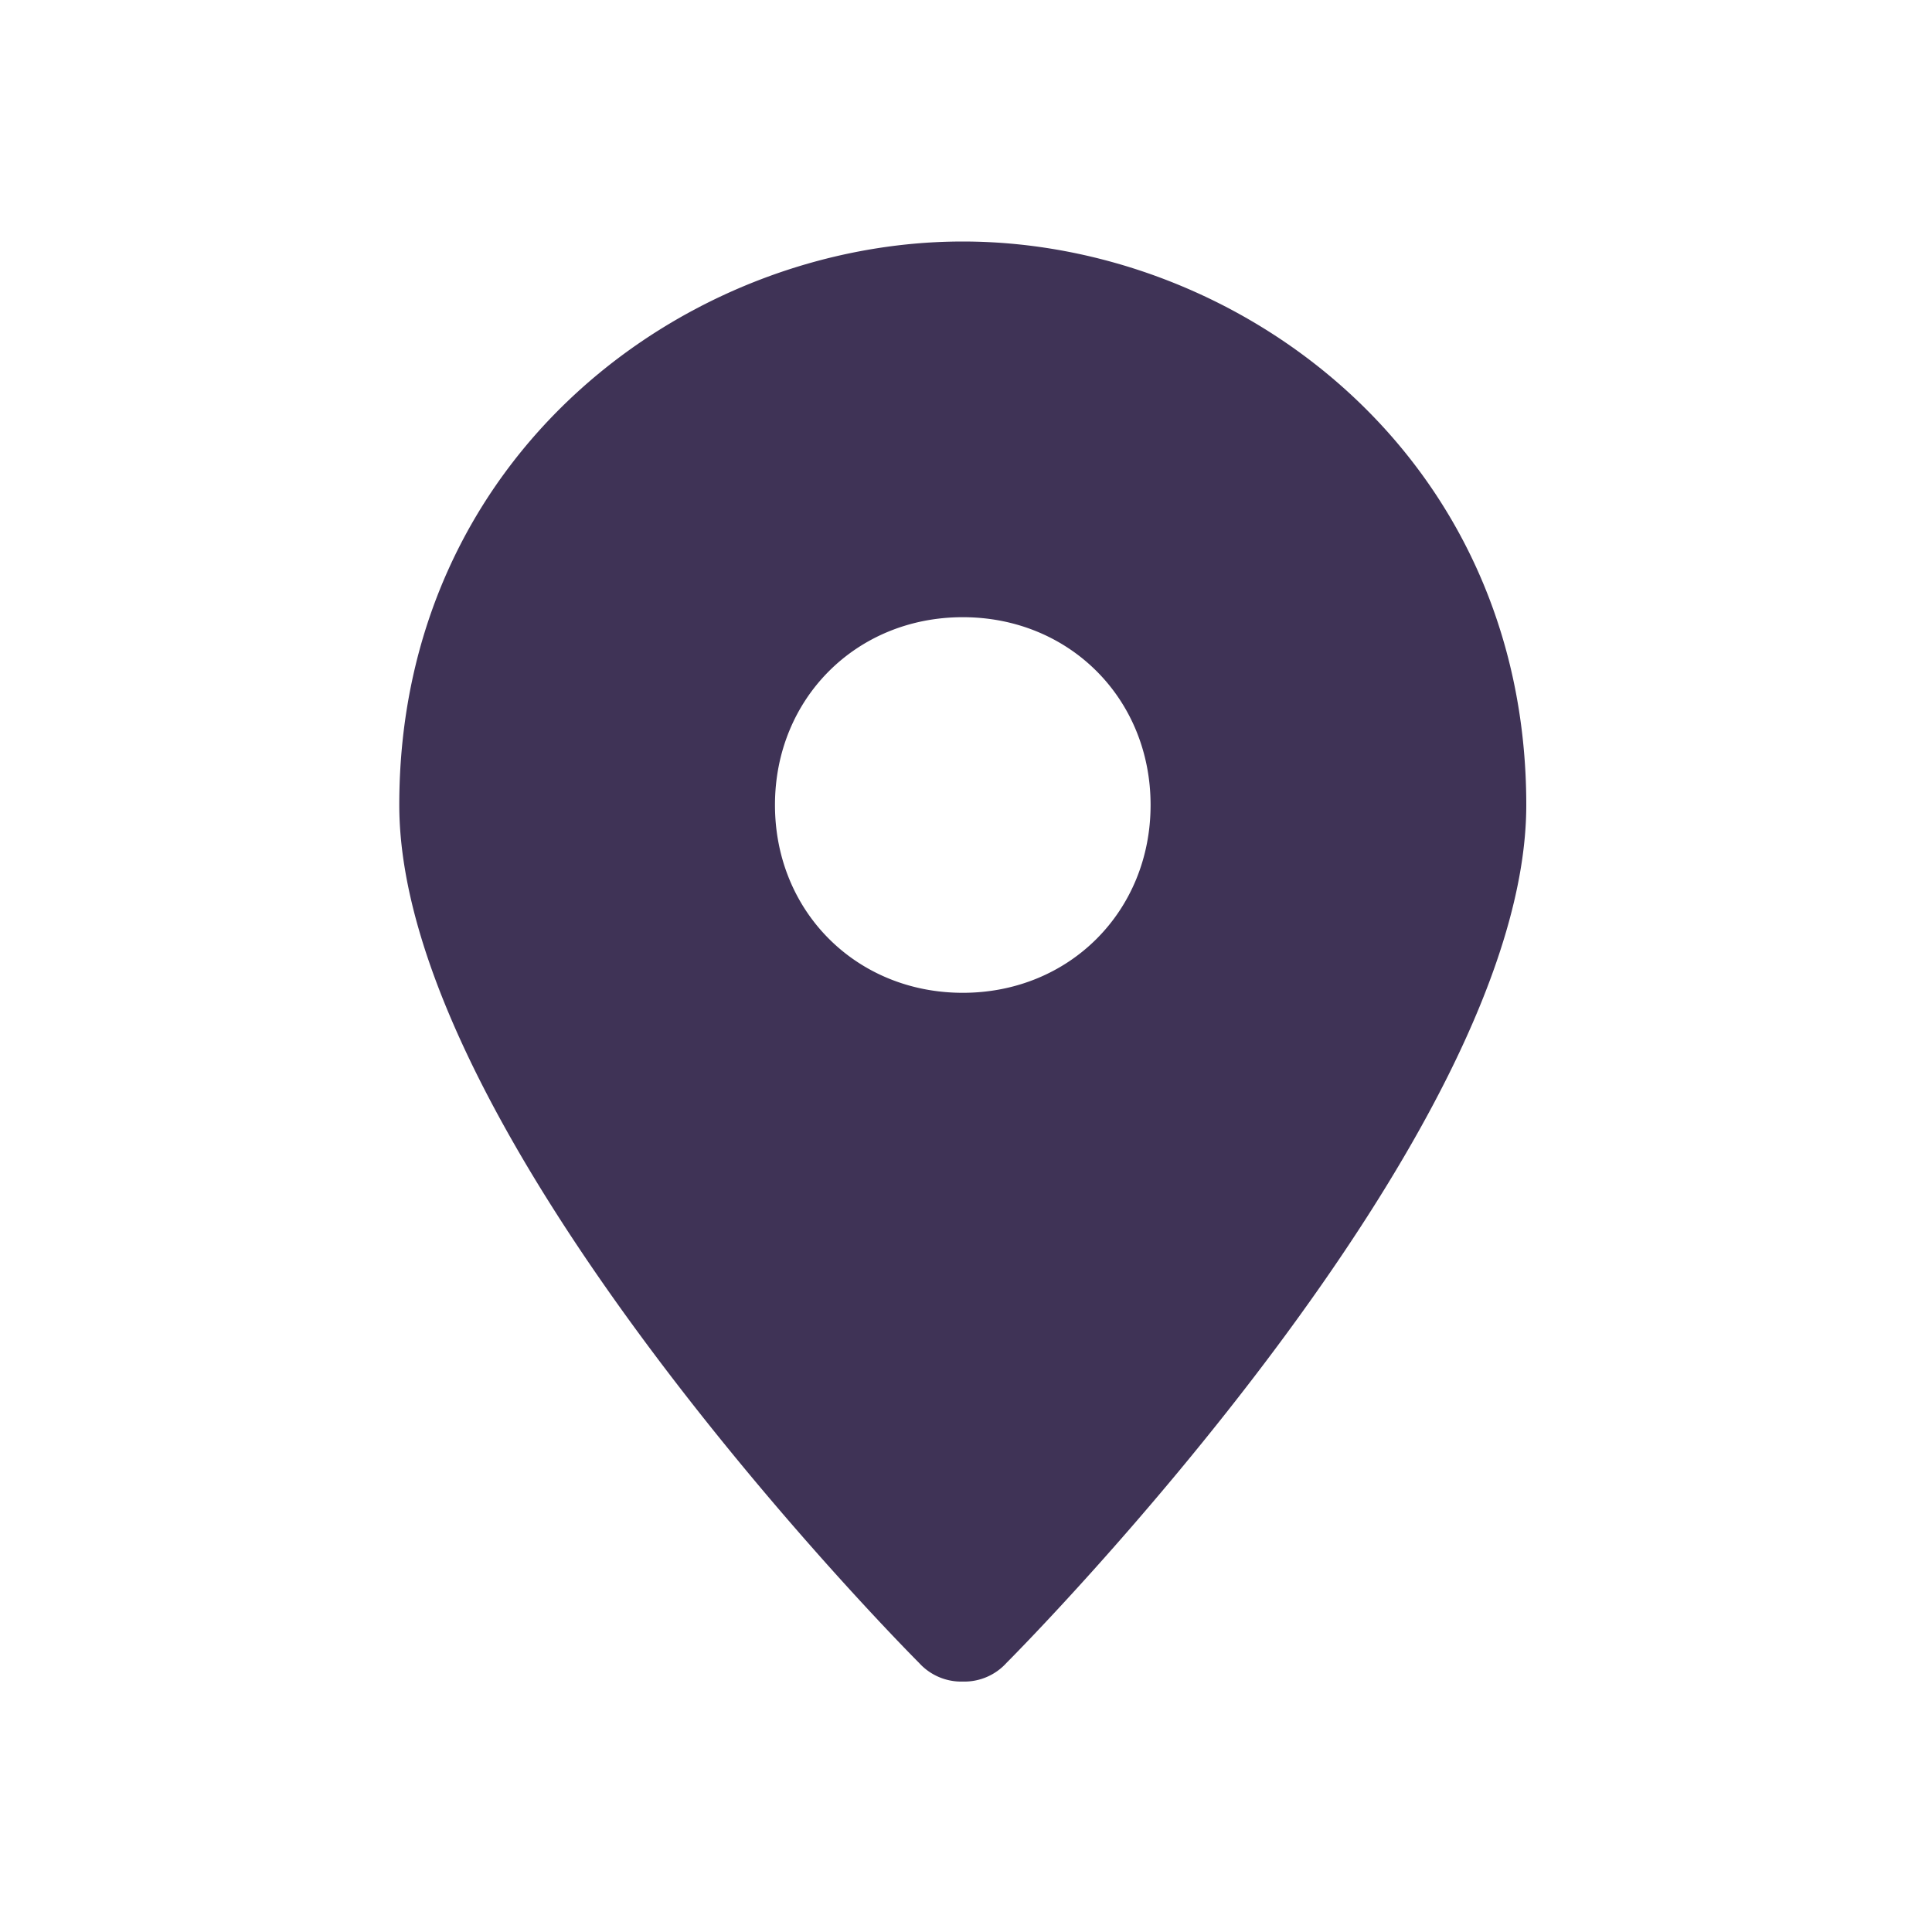 <svg xmlns="http://www.w3.org/2000/svg" width="24" height="24" viewBox="0 0 24 24">
    <path fill="#3F3356" fill-rule="nonzero" d="M11.96 3c-3.422 0-7 2.644-7 7 0 4.122 6.222 10.422 6.456 10.656a.706.706 0 0 0 .544.233.706.706 0 0 0 .544-.233c.234-.234 6.456-6.534 6.456-10.656 0-4.356-3.578-7-7-7zm0 9.333c-1.322 0-2.333-1.01-2.333-2.333 0-1.322 1.01-2.333 2.333-2.333 1.322 0 2.333 1.01 2.333 2.333 0 1.322-1.01 2.333-2.333 2.333z"/>
</svg>
